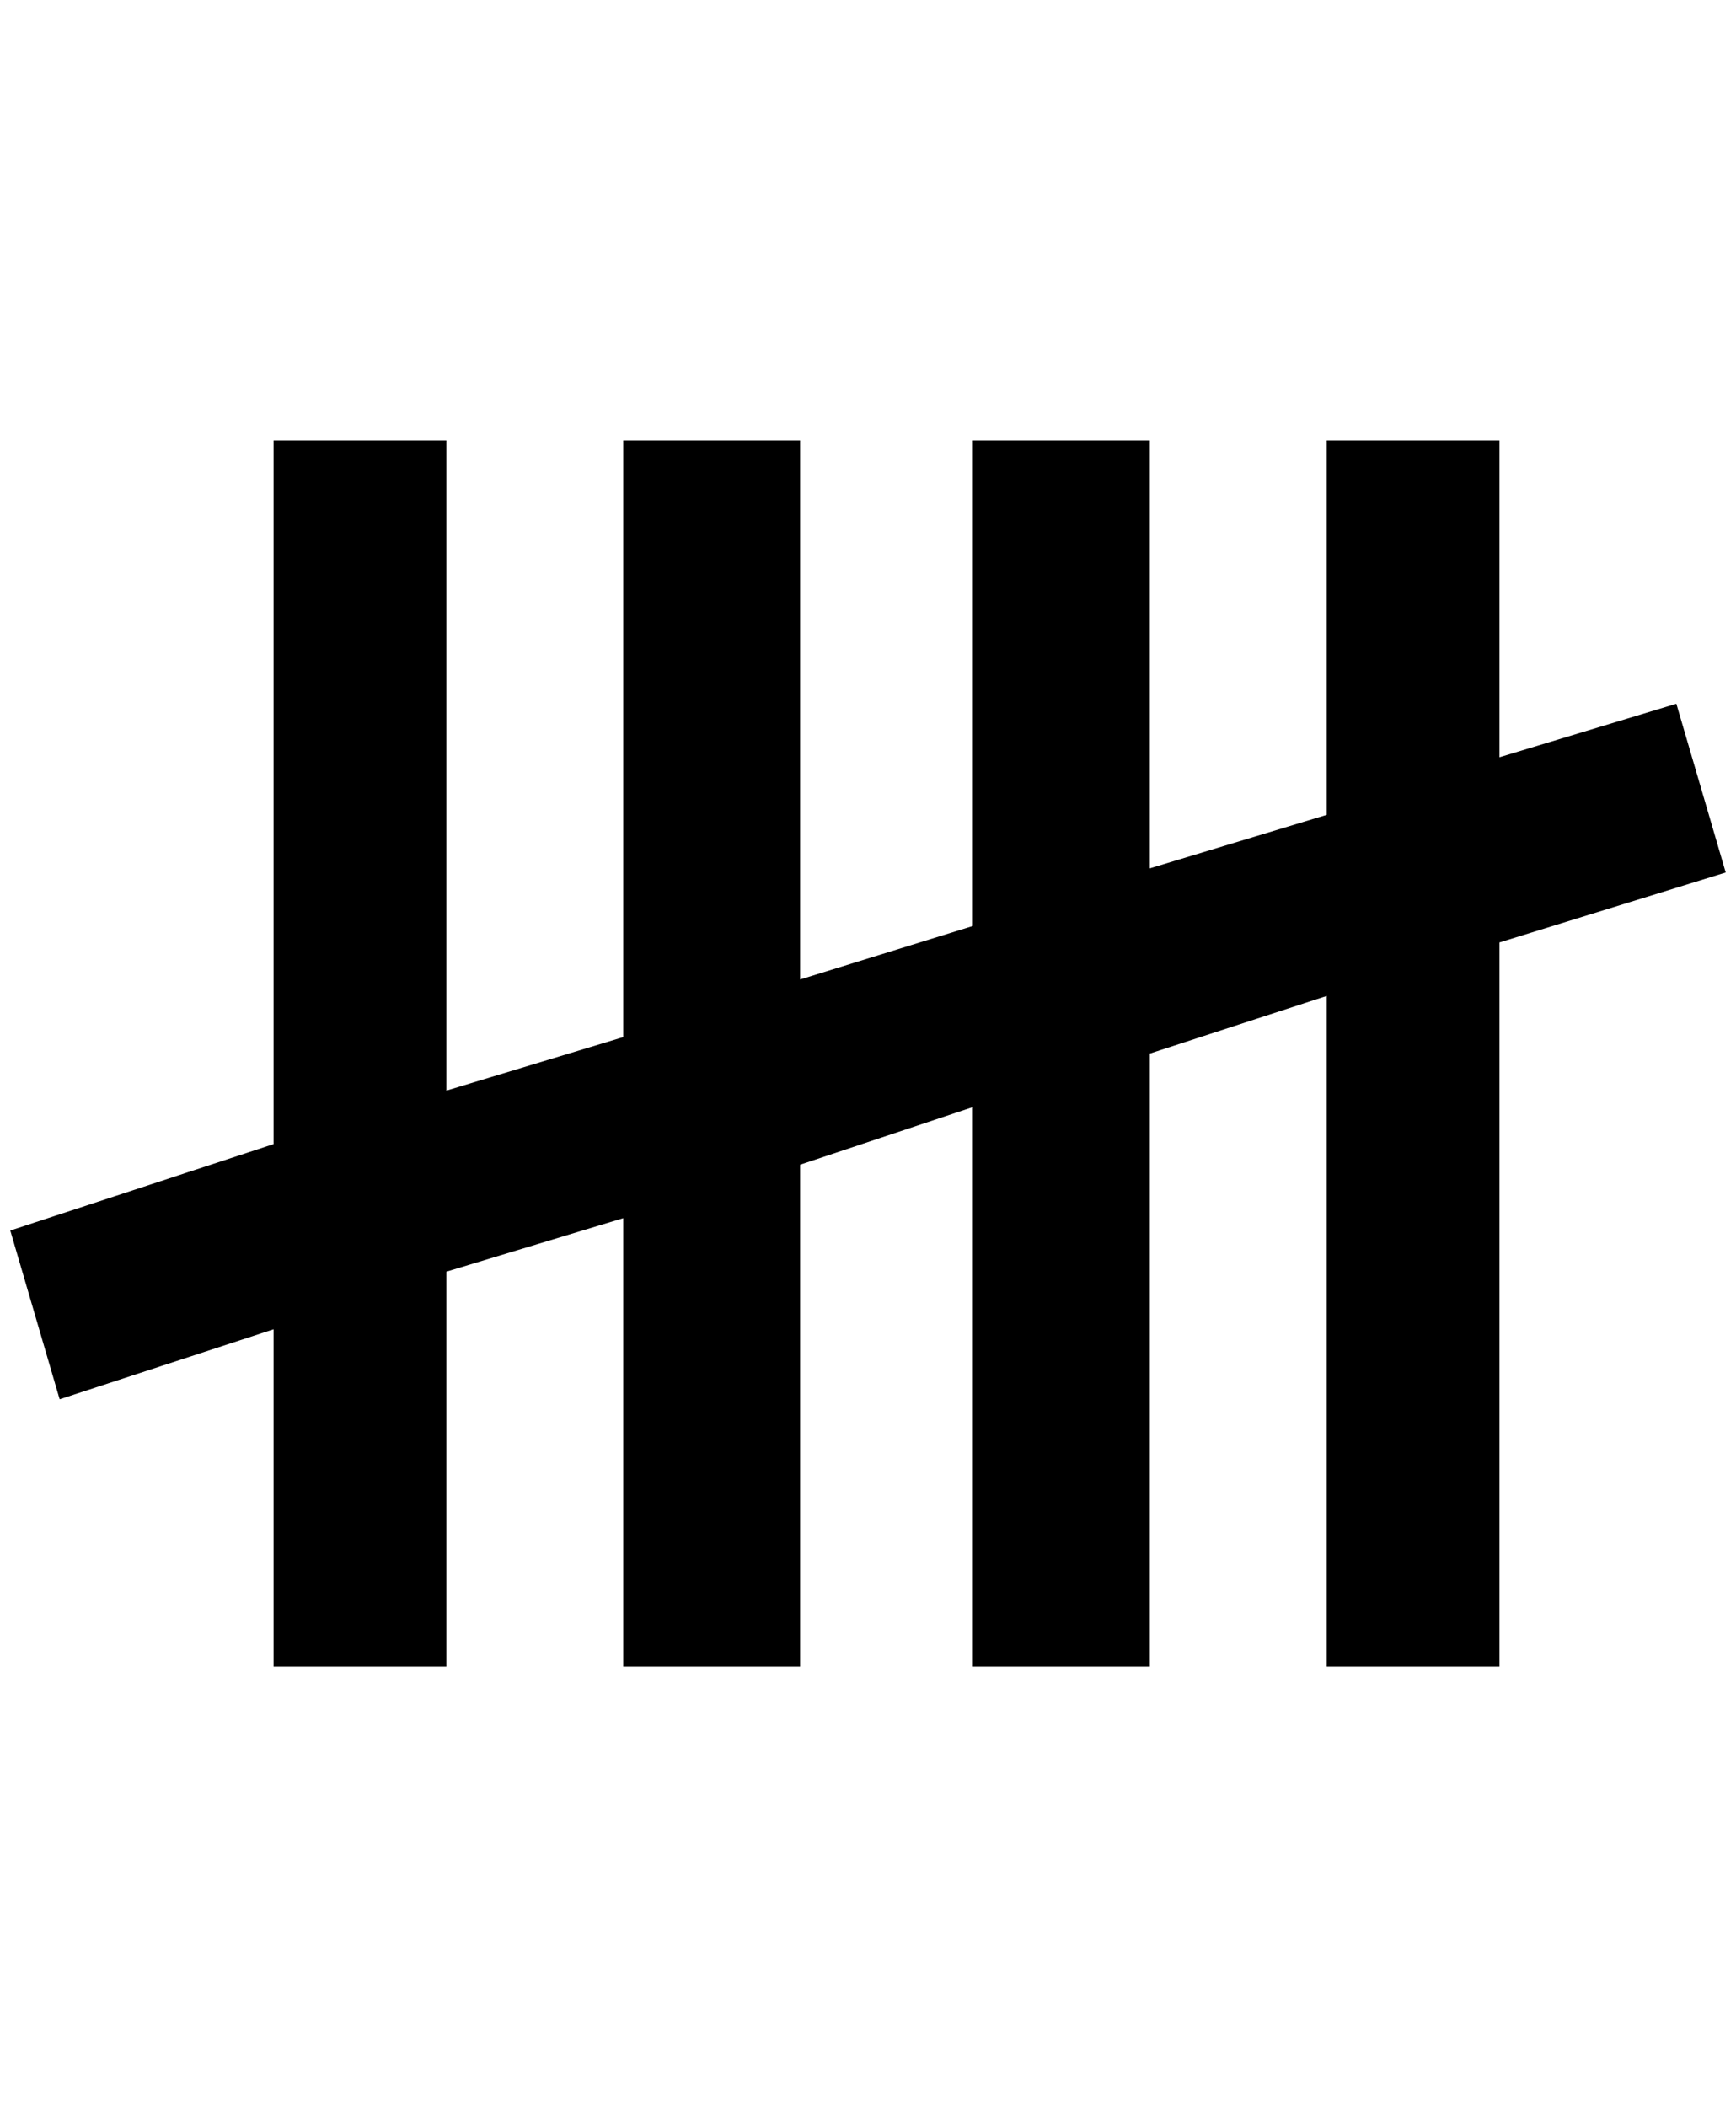 <?xml version="1.0" standalone="no"?>
<!DOCTYPE svg PUBLIC "-//W3C//DTD SVG 1.1//EN" "http://www.w3.org/Graphics/SVG/1.1/DTD/svg11.dtd" >
<svg xmlns="http://www.w3.org/2000/svg" xmlns:xlink="http://www.w3.org/1999/xlink" version="1.1" viewBox="-10 0 1688 2048">
   <path fill="currentColor"
d="M1448 916v704h-168v-652l-172 56v596h-172v-544l-168 56v488h-172v-436l-172 52v384h-168v-328l-208 68l-48 -164l256 -84v-684h168v632l172 -52v-580h172v524l168 -52v-472h172v416l172 -52v-364h168v308l172 -52l48 164z" />
</svg>
